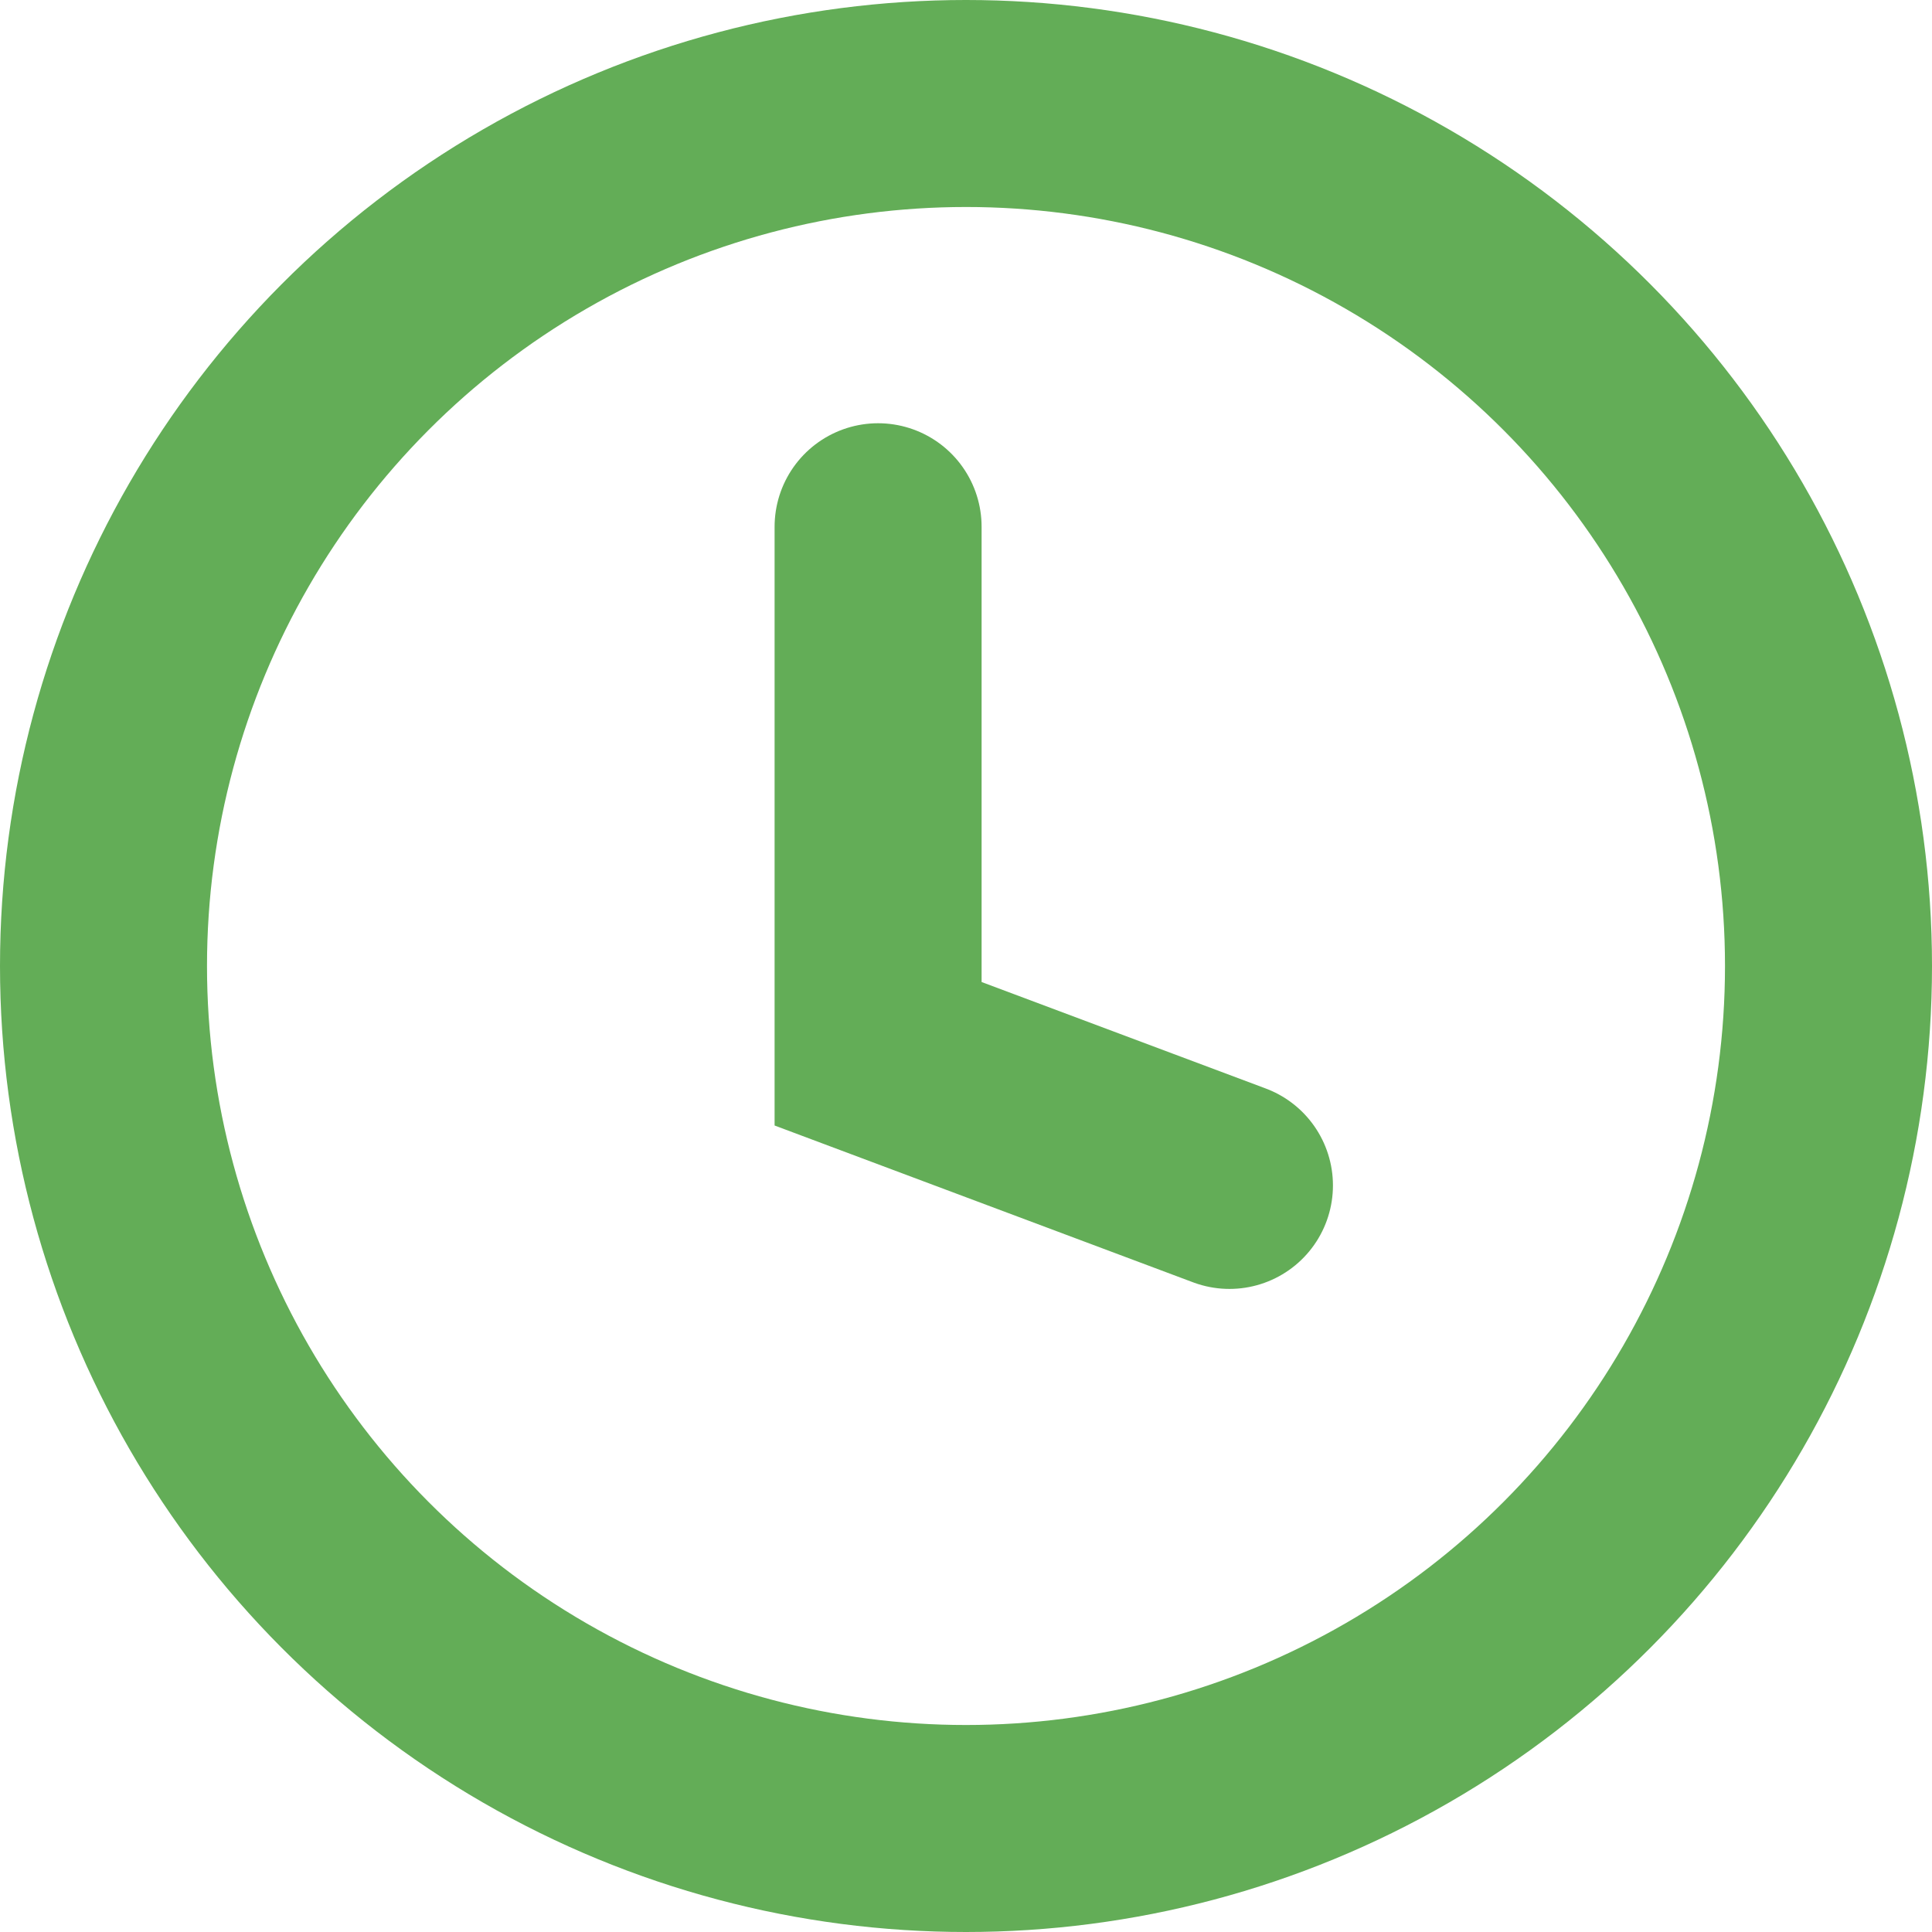 <svg width="14" height="14" viewBox="0 0 14 14" fill="none" xmlns="http://www.w3.org/2000/svg">
<circle cx="7" cy="7" r="6.25" stroke="#63AD57" stroke-width="1.5"/>
<path d="M6.363 3.817V7.636L8.909 8.59" stroke="#63AD57" stroke-width="1.5" stroke-linecap="round"/>
</svg>

